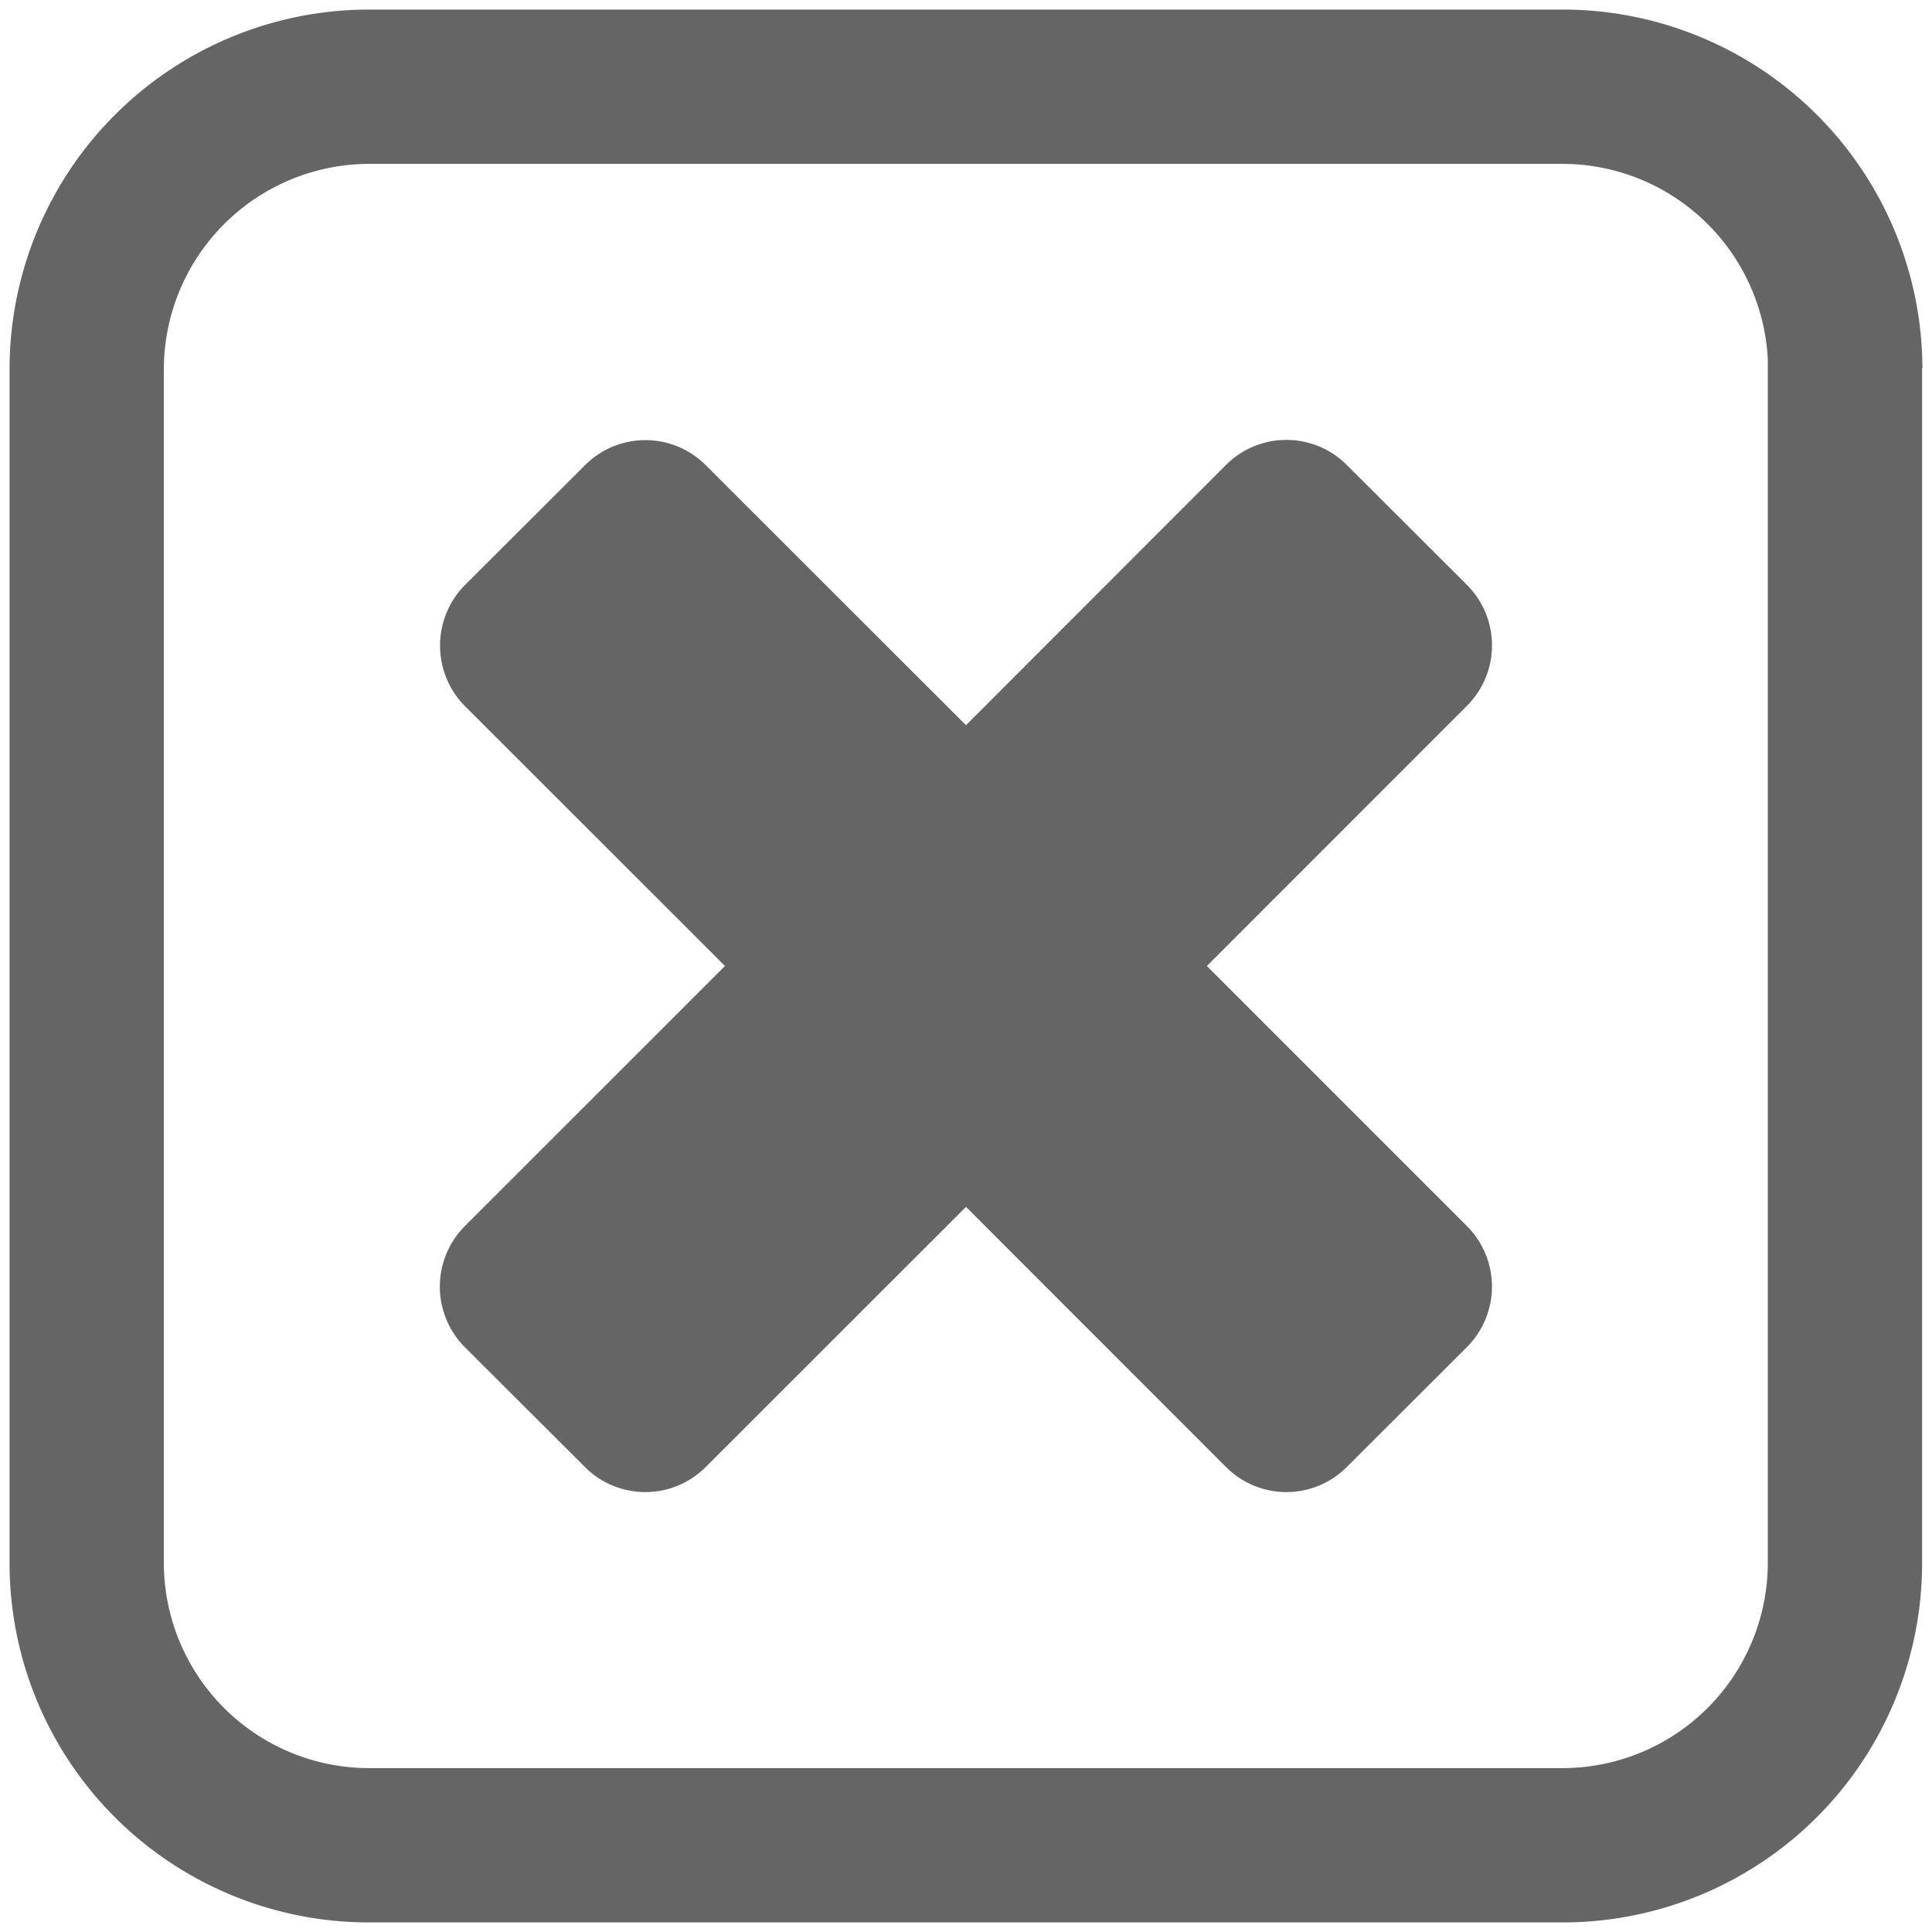 <svg xmlns="http://www.w3.org/2000/svg" width="101.001" height="101" viewBox="0 0 101.001 101"><defs><style>.a{fill:#656565;stroke:rgba(0,0,0,0);}</style></defs><path class="a" d="M18.754,100A18.785,18.785,0,0,1,0,81.255v-62.5A18.8,18.8,0,0,1,18.754,0h62.5A18.809,18.809,0,0,1,100,18.755h-.017v62.5A18.784,18.784,0,0,1,81.243,100ZM8.066,18.776V81.255a10.739,10.739,0,0,0,10.7,10.678H81.243a10.737,10.737,0,0,0,10.673-10.7V18.266a10.765,10.765,0,0,0-10.678-10.2H18.754A10.755,10.755,0,0,0,8.066,18.776ZM63.6,76.2,50,62.593,36.386,76.2a4.459,4.459,0,0,1-6.3,0l-6.3-6.288a4.485,4.485,0,0,1,0-6.3L37.4,50,23.791,36.4a4.5,4.5,0,0,1,0-6.3l6.3-6.288a4.459,4.459,0,0,1,6.3,0L50,37.412,63.6,23.8a4.459,4.459,0,0,1,6.3,0l6.3,6.288a4.468,4.468,0,0,1,0,6.3L62.592,50,76.2,63.609a4.475,4.475,0,0,1,0,6.3L69.9,76.2a4.46,4.46,0,0,1-6.3,0Z" transform="translate(0.5 0.5)"/></svg>